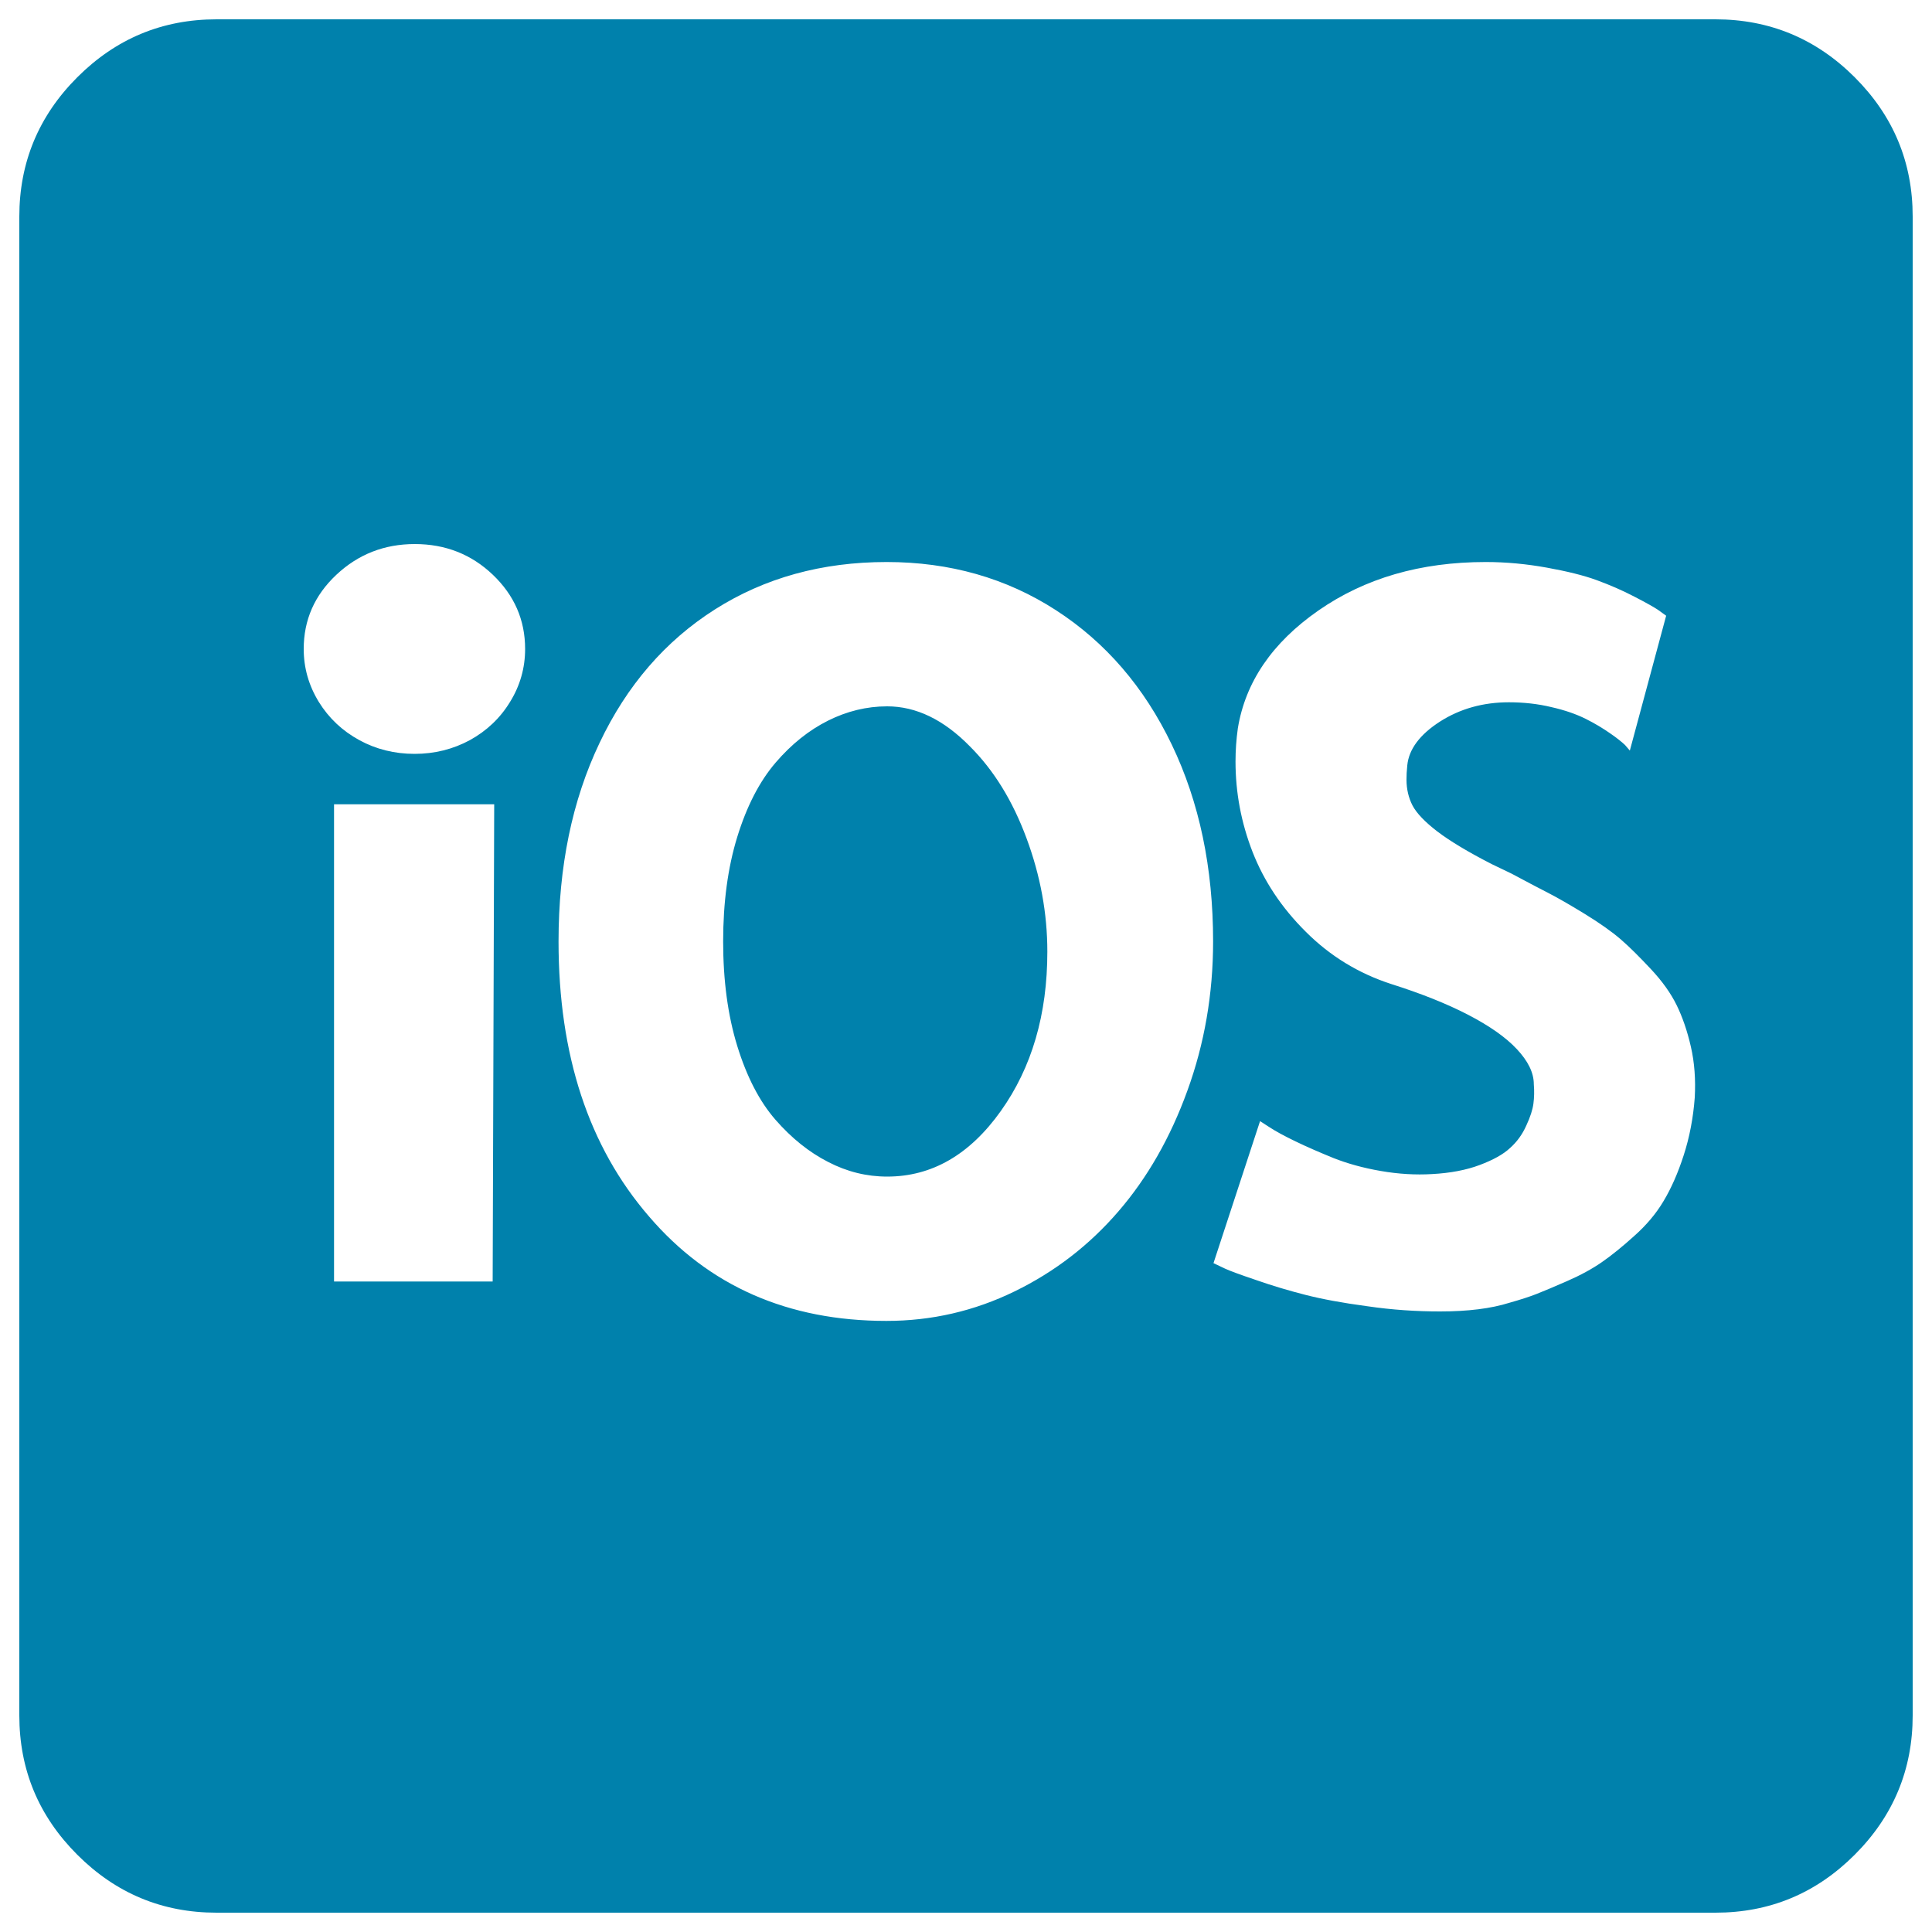 <?xml version="1.0" encoding="utf-8"?>
<!DOCTYPE svg PUBLIC "-//W3C//DTD SVG 1.1//EN" "http://www.w3.org/Graphics/SVG/1.1/DTD/svg11.dtd">
<svg version="1.1" 
  xmlns="http://www.w3.org/2000/svg" 
  xmlns:xlink="http://www.w3.org/1999/xlink" x="0px" y="0px" viewBox="0 0 1000 1000" enable-background="new 0 0 1000 1000" xml:space="preserve">
  <style type="text/css">
	  .st0{fill:#0081AC;}
  </style>
  <g>
    <g transform="matrix(1 0 0 -1 0 1920)">
      <path class="st0" d="M112.1,930C84,930,60,940,40,960c-20,20-30,44-30,72.1v775.8c0,28,10,52.1,30,72.1c20,20,44,30,72.1,30h775.8c28,0,52.1-10,72.1-30s30-44,30-72.1v-775.8c0-28-10-52.1-30-72.1s-44-30-72.1-30H112.1z M214.6,1529.8c10.3,0,19.9,2.4,28.6,7.1c8.7,4.8,15.7,11.4,20.8,19.8c5.2,8.4,7.8,17.6,7.8,27.4c0,15-5.6,27.8-16.7,38.4s-24.6,15.9-40.4,15.9s-29.3-5.3-40.6-15.9s-16.9-23.4-16.9-38.4c0-9.8,2.6-18.9,7.8-27.4c5.2-8.4,12.2-15,21-19.8C194.6,1532.2,204.2,1529.8,214.6,1529.8z M745.4,1241.2c14.4,0,26.4,1.5,35.9,4.5c5.7,1.6,10.3,3.1,13.9,4.5s8.8,3.6,15.9,6.7c7.1,3.1,13.1,6.4,18,9.8c4.9,3.4,10.5,7.9,16.7,13.5c6.3,5.6,11.4,11.6,15.3,18.2c3.9,6.5,7.4,14.4,10.4,23.7c3,9.3,4.9,19.2,5.7,29.8c0.5,9.3-0.1,18-2,26.3s-4.4,15.5-7.4,21.6c-3,6.1-7.4,12.3-13.3,18.6c-5.9,6.3-11,11.4-15.5,15.3c-4.5,3.9-10.8,8.4-18.8,13.3c-8,4.9-14.3,8.5-18.8,10.8c-4.5,2.3-10.8,5.6-19,10c-4.6,2.2-8,3.8-10.2,4.9c-12.3,6.3-21.6,11.9-28.2,16.9c-6.5,5-10.8,9.5-12.9,13.5c-2,3.9-3.1,8.4-3.1,13.3c0,2.2,0.1,4.6,0.4,7.4c0.8,8.4,6.5,16,16.9,22.7c10.5,6.7,22.4,10,35.7,10c7.6,0,15-0.8,22-2.5c7.1-1.6,13-3.7,17.8-6.1c4.8-2.4,8.9-4.9,12.5-7.4c3.5-2.4,6.1-4.5,7.8-6.1l2.5-2.9l18.8,69.8c-1.1,0.8-2.5,1.8-4.3,3.1c-1.8,1.2-5.8,3.5-12,6.7c-6.3,3.3-12.8,6.1-19.6,8.6c-6.8,2.5-15.4,4.6-25.9,6.5c-10.5,1.9-21,2.9-31.6,2.9c-33.8,0-62.6-8.4-86.6-25.1c-24-16.7-37.8-37.1-41.7-61c-0.8-5.7-1.2-11.4-1.2-17.1c0-16.1,2.9-31.6,8.8-46.8c5.9-15.1,15-28.9,27.6-41.4c12.5-12.5,27.2-21.5,44.1-27c15.5-4.9,28.8-10.2,39.8-15.9c11-5.7,19.5-11.6,25.3-17.8s8.8-12.2,8.8-18.2c0.3-3.5,0.2-6.9-0.2-10c-0.4-3.1-1.6-6.9-3.7-11.4c-2-4.5-4.8-8.4-8.4-11.6c-3.5-3.3-8.8-6.2-15.7-8.8c-6.9-2.6-15.2-4.2-24.7-4.7c-8.4-0.5-17.3,0-26.5,1.6c-9.3,1.6-17.4,3.9-24.5,6.7c-7.1,2.9-13.6,5.7-19.6,8.6c-6,2.9-10.6,5.4-13.9,7.6l-4.5,2.9l-24.1-73.5c1.6-0.8,3.7-1.8,6.1-2.9c2.4-1.1,7.8-3.1,16.1-5.9c8.3-2.9,16.7-5.4,25.3-7.6c8.6-2.2,19.3-4.2,32.1-5.9C720.6,1242,733.2,1241.2,745.4,1241.2z M458.8,1236.3c23.4,0,45.5,5.1,66.4,15.3s38.7,24,53.7,41.4c15,17.4,26.9,38.2,35.7,62.5c8.8,24.2,13.3,50,13.3,77.2c0,38.1-7.1,72.1-21.4,101.9c-14.3,29.8-34.3,53-60,69.6c-25.7,16.6-54.9,24.9-87.6,24.9c-33.5,0-63.1-8.2-88.8-24.5c-25.7-16.3-45.7-39.4-59.8-69.2c-14.2-29.8-21.2-64-21.2-102.7c0-58.8,15.6-106.2,46.8-142.3C366.8,1254.3,407.9,1236.3,458.8,1236.3z M459.2,1311c-10.6,0-20.8,2.5-30.6,7.6c-9.8,5-18.9,12.3-27.2,21.8s-14.9,22.3-19.8,38.2c-4.9,15.9-7.3,34-7.3,54.1s2.4,38.2,7.3,54.1c4.9,15.9,11.5,28.7,19.8,38.4c8.3,9.7,17.4,16.9,27.2,21.8c9.8,4.9,20,7.4,30.6,7.4c15,0,29.3-6.9,42.9-20.8c12.3-12.3,22-28,29.2-47.4s10.8-38.9,10.8-58.8c0-32.4-8-59.9-24.1-82.5C501.9,1322.3,482.3,1311,459.2,1311z M172.9,1256.7H255l0.8,247h-82.9V1256.7z"/>
    </g>
  </g>
</svg>